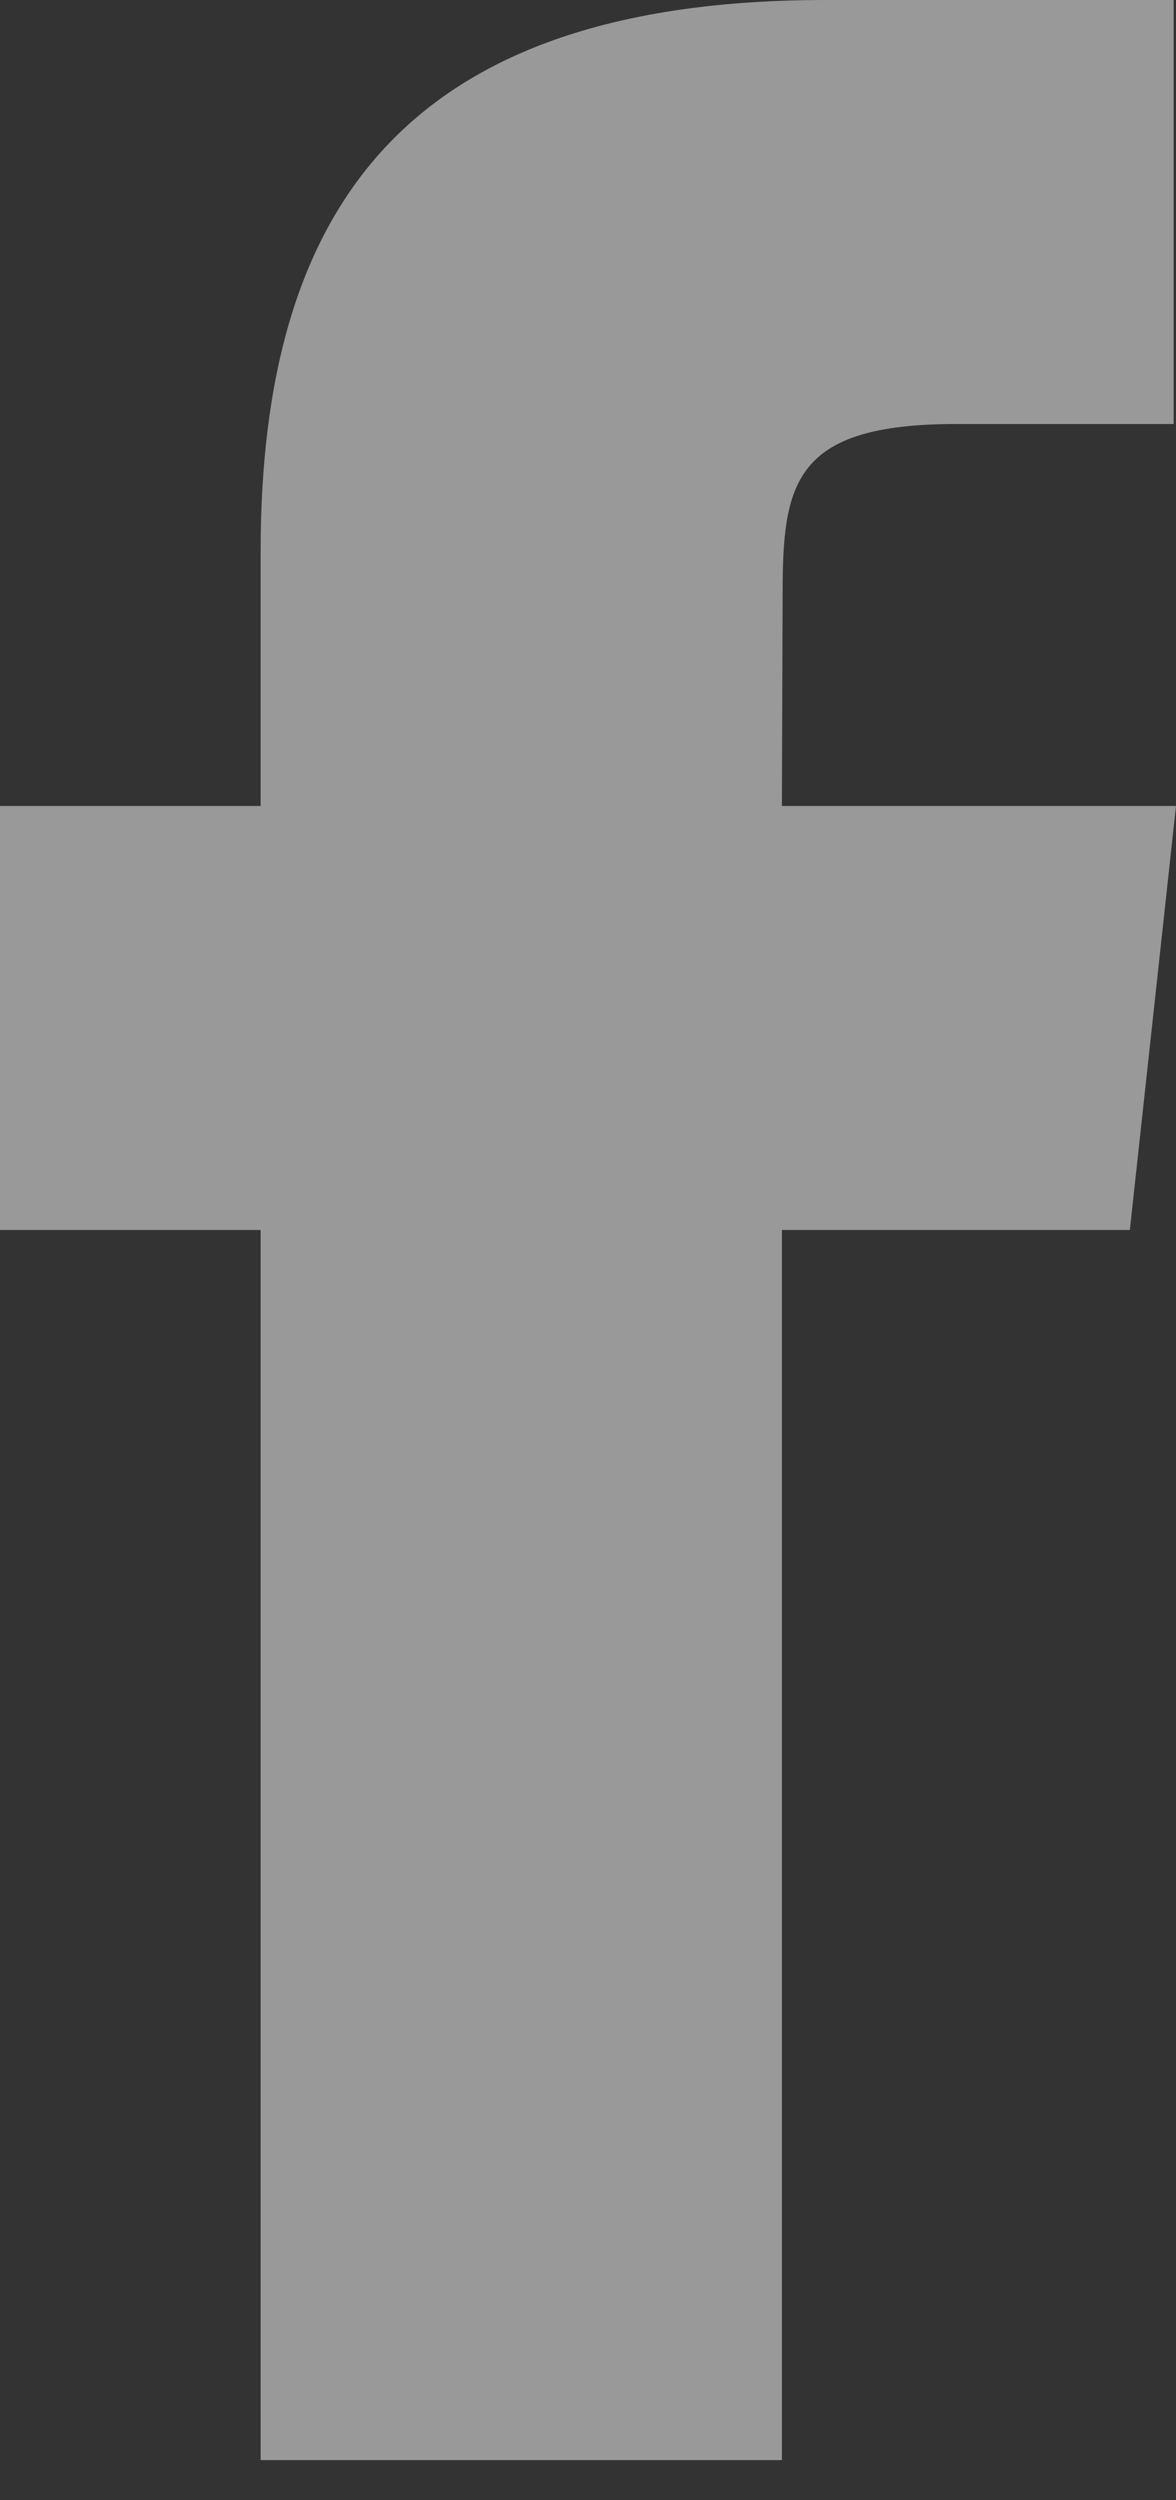<?xml version="1.0" encoding="UTF-8"?>
<svg width="8px" height="17px" viewBox="0 0 8 17" version="1.1" xmlns="http://www.w3.org/2000/svg" xmlns:xlink="http://www.w3.org/1999/xlink">
    <rect x="0" y="0" width="8" height="17" fill="#333333" stroke="none"/>
    <!-- Generator: Sketch 51 (57462) - http://www.bohemiancoding.com/sketch -->
    <title>facebook icon</title>
    <desc>Created with Sketch.</desc>
    <defs></defs>
    <g id="Page-1" stroke="none" stroke-width="1" fill="none" fill-rule="evenodd" fill-opacity="0.5">
        <g id="Landing-page" transform="translate(-786, -942)" fill="#FFFFFF">
            <g id="Header">
                <g id="social-share" transform="translate(697, 938)">
                    <g id="facebook" transform="translate(89, 4)">
                        <path d="M5.32,16.727 L1.773,16.727 L1.773,8.363 L0,8.363 L0,5.48 L1.773,5.48 L1.773,3.75 C1.773,1.399 2.773,0 5.617,0 L7.984,0 L7.984,2.883 L6.504,2.883 C5.397,2.883 5.324,3.286 5.324,4.038 L5.319,5.48 L8,5.48 L7.686,8.363 L5.319,8.363 L5.319,16.727 L5.32,16.727 Z" id="facebook-icon"></path>
                    </g>
                </g>
            </g>
        </g>
    </g>
</svg>